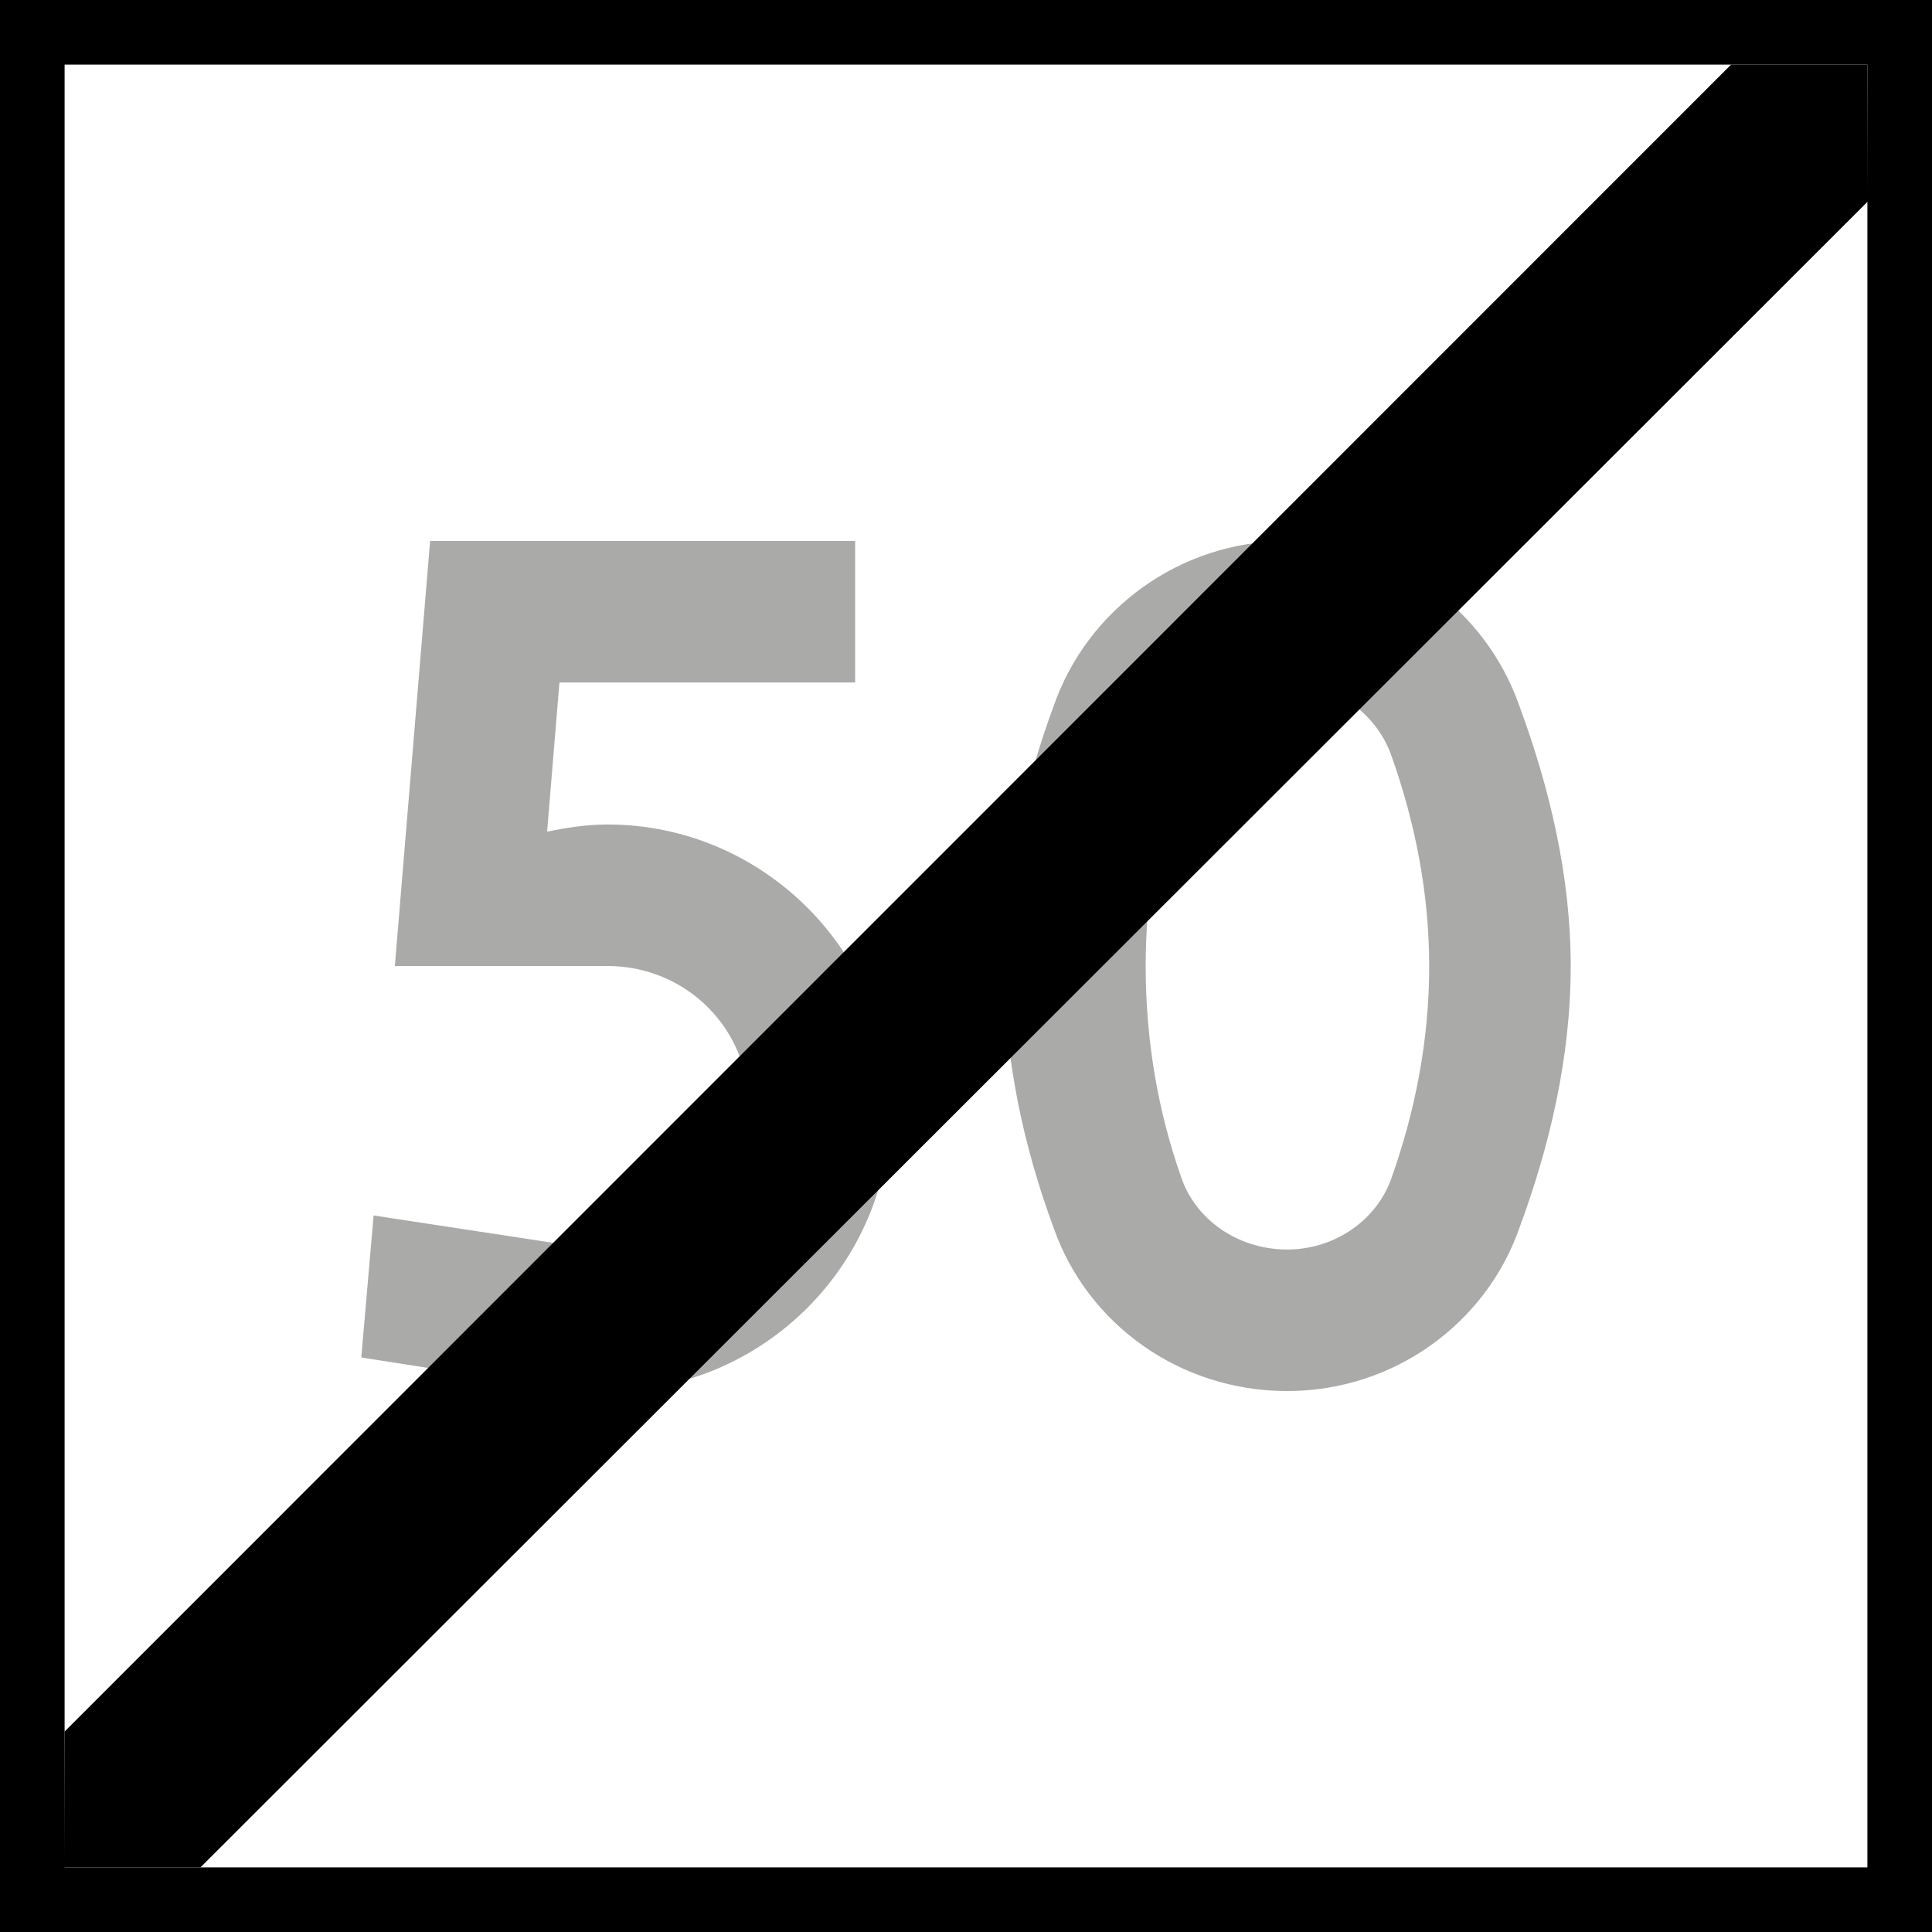 <?xml version="1.0" encoding="UTF-8"?>
<svg xmlns="http://www.w3.org/2000/svg" xmlns:xlink="http://www.w3.org/1999/xlink" width="16" height="16" viewBox="0 0 16 16">
<rect x="-1.6" y="-1.6" width="19.2" height="19.2" fill="rgb(0%, 0%, 0%)" fill-opacity="1"/>
<path fill-rule="nonzero" fill="rgb(100%, 100%, 100%)" fill-opacity="1" d="M 0.535 0.535 L 15.465 0.535 L 15.465 15.465 L 0.535 15.465 Z M 0.535 0.535 "/>
<path fill-rule="nonzero" fill="rgb(66.667%, 66.667%, 66.275%)" fill-opacity="1" d="M 4.633 5.652 L 7.082 5.652 L 7.082 4.48 L 3.562 4.48 L 3.27 8 L 5.031 8 C 5.676 8 6.203 8.512 6.203 9.172 C 6.203 9.832 5.676 10.348 5.031 10.348 C 4.957 10.348 4.898 10.348 4.84 10.332 L 3.094 10.066 L 2.992 11.242 L 4.664 11.504 C 4.781 11.52 4.898 11.52 5.031 11.52 C 6.32 11.52 7.375 10.465 7.375 9.172 C 7.375 7.883 6.32 6.828 5.031 6.828 C 4.855 6.828 4.691 6.855 4.531 6.887 Z M 9.488 8 C 9.488 7.398 9.59 6.812 9.781 6.27 C 9.898 5.918 10.25 5.652 10.66 5.652 C 11.059 5.652 11.41 5.918 11.527 6.27 C 11.719 6.812 11.836 7.398 11.836 8 C 11.836 8.617 11.719 9.203 11.527 9.746 C 11.41 10.098 11.059 10.348 10.66 10.348 C 10.25 10.348 9.898 10.098 9.781 9.746 C 9.59 9.203 9.488 8.617 9.488 8 Z M 8.316 8 C 8.316 8.762 8.477 9.496 8.727 10.172 C 9.004 10.961 9.766 11.52 10.66 11.52 C 11.543 11.52 12.305 10.961 12.582 10.172 C 12.832 9.496 13.008 8.762 13.008 8 C 13.008 7.254 12.832 6.52 12.582 5.844 C 12.305 5.051 11.543 4.48 10.66 4.48 C 9.766 4.48 9.004 5.051 8.727 5.844 C 8.477 6.52 8.316 7.254 8.316 8 Z M 8.316 8 "/>
<path fill-rule="nonzero" fill="rgb(0%, 0%, 0%)" fill-opacity="1" d="M 15.465 0.535 C 0.535 15.465 0.535 15.465 0.535 15.465 "/>
<path fill-rule="nonzero" fill="rgb(0%, 0%, 0%)" fill-opacity="1" d="M 14.336 0.535 L 0.535 14.34 L 0.531 15.465 L 1.66 15.465 L 15.469 1.668 L 15.465 0.535 Z M 14.336 0.535 "/>
</svg>
